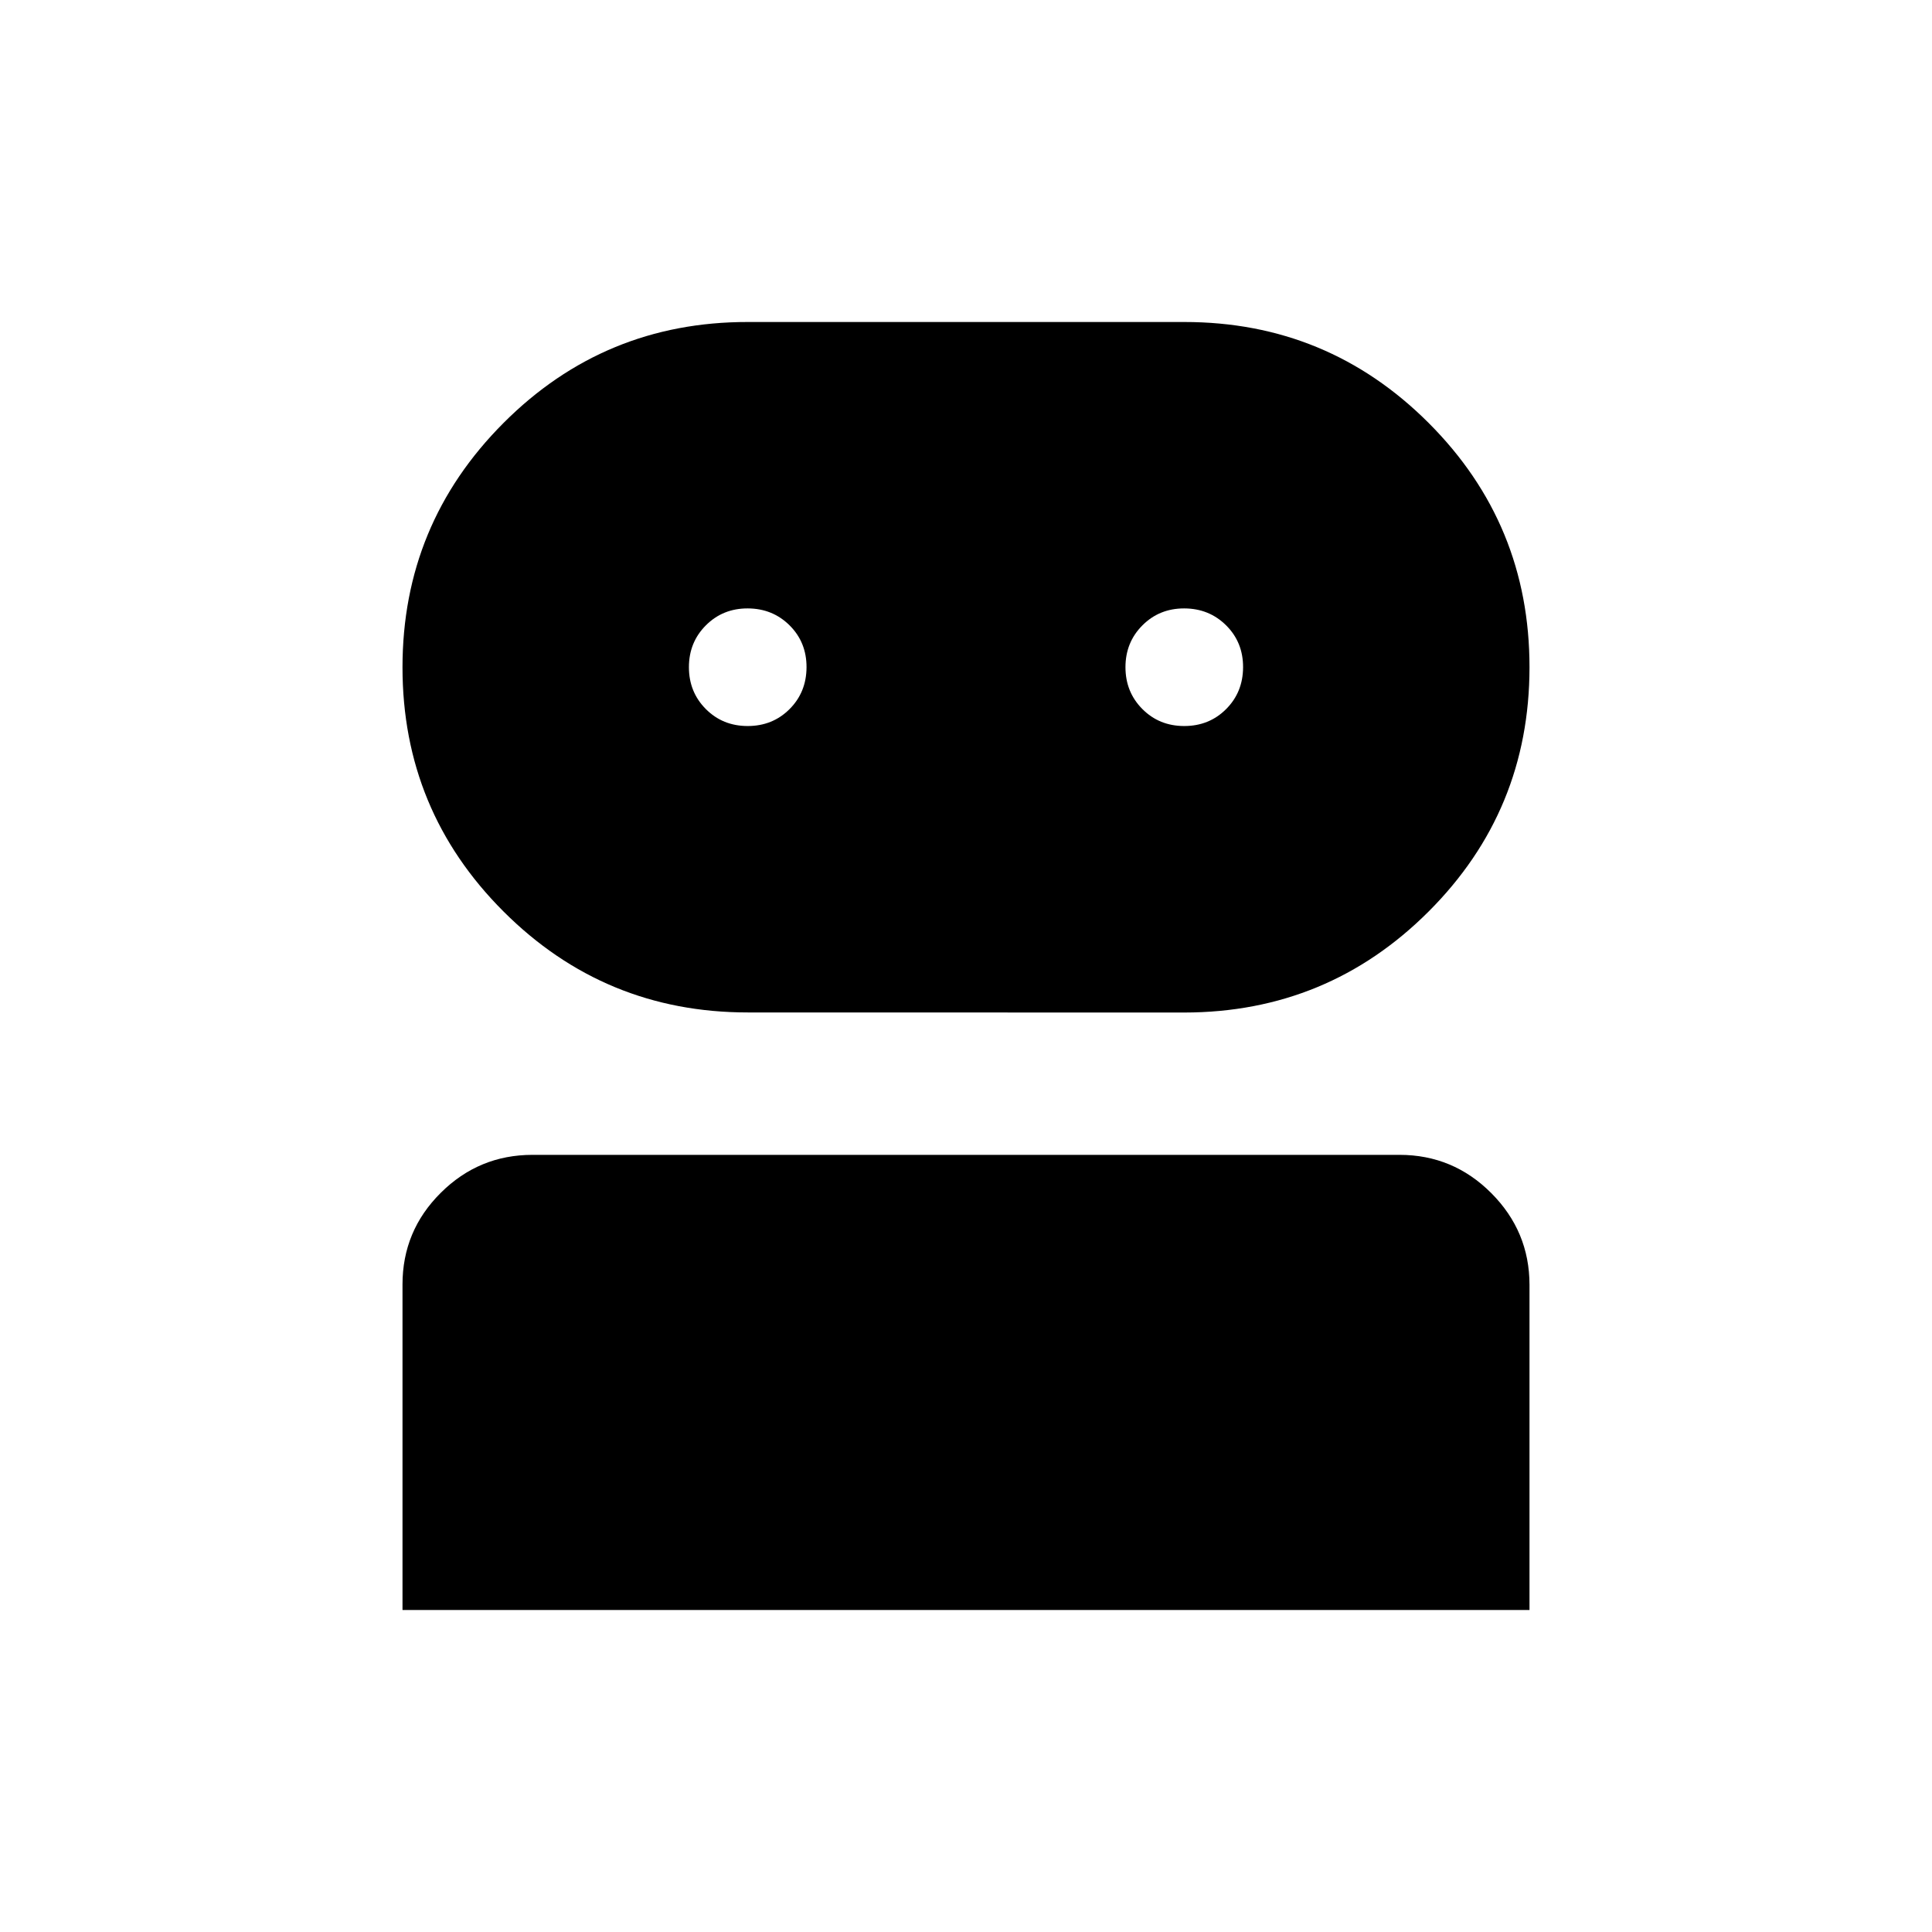 <svg xmlns="http://www.w3.org/2000/svg" xmlns:xlink="http://www.w3.org/1999/xlink" width="24" height="24" viewBox="0 0 24 24"><path fill="currentColor" d="M5 20v-4.043q0-.667.475-1.139q.474-.472 1.14-.472h10.77q.666 0 1.14.475T19 15.96V20zm4.289-7.423q-1.78 0-3.035-1.255Q5 10.068 5 8.29t1.254-3.035T9.29 4h5.423q1.78 0 3.034 1.254T19 8.29t-1.254 3.034t-3.034 1.254zm-.001-3.558q.31 0 .52-.21t.211-.52t-.21-.52t-.52-.211t-.52.21t-.211.52t.21.52t.52.211m5.423 0q.31 0 .52-.21t.211-.52t-.21-.52t-.52-.211t-.52.21t-.211.52t.21.52t.52.211"/></svg>